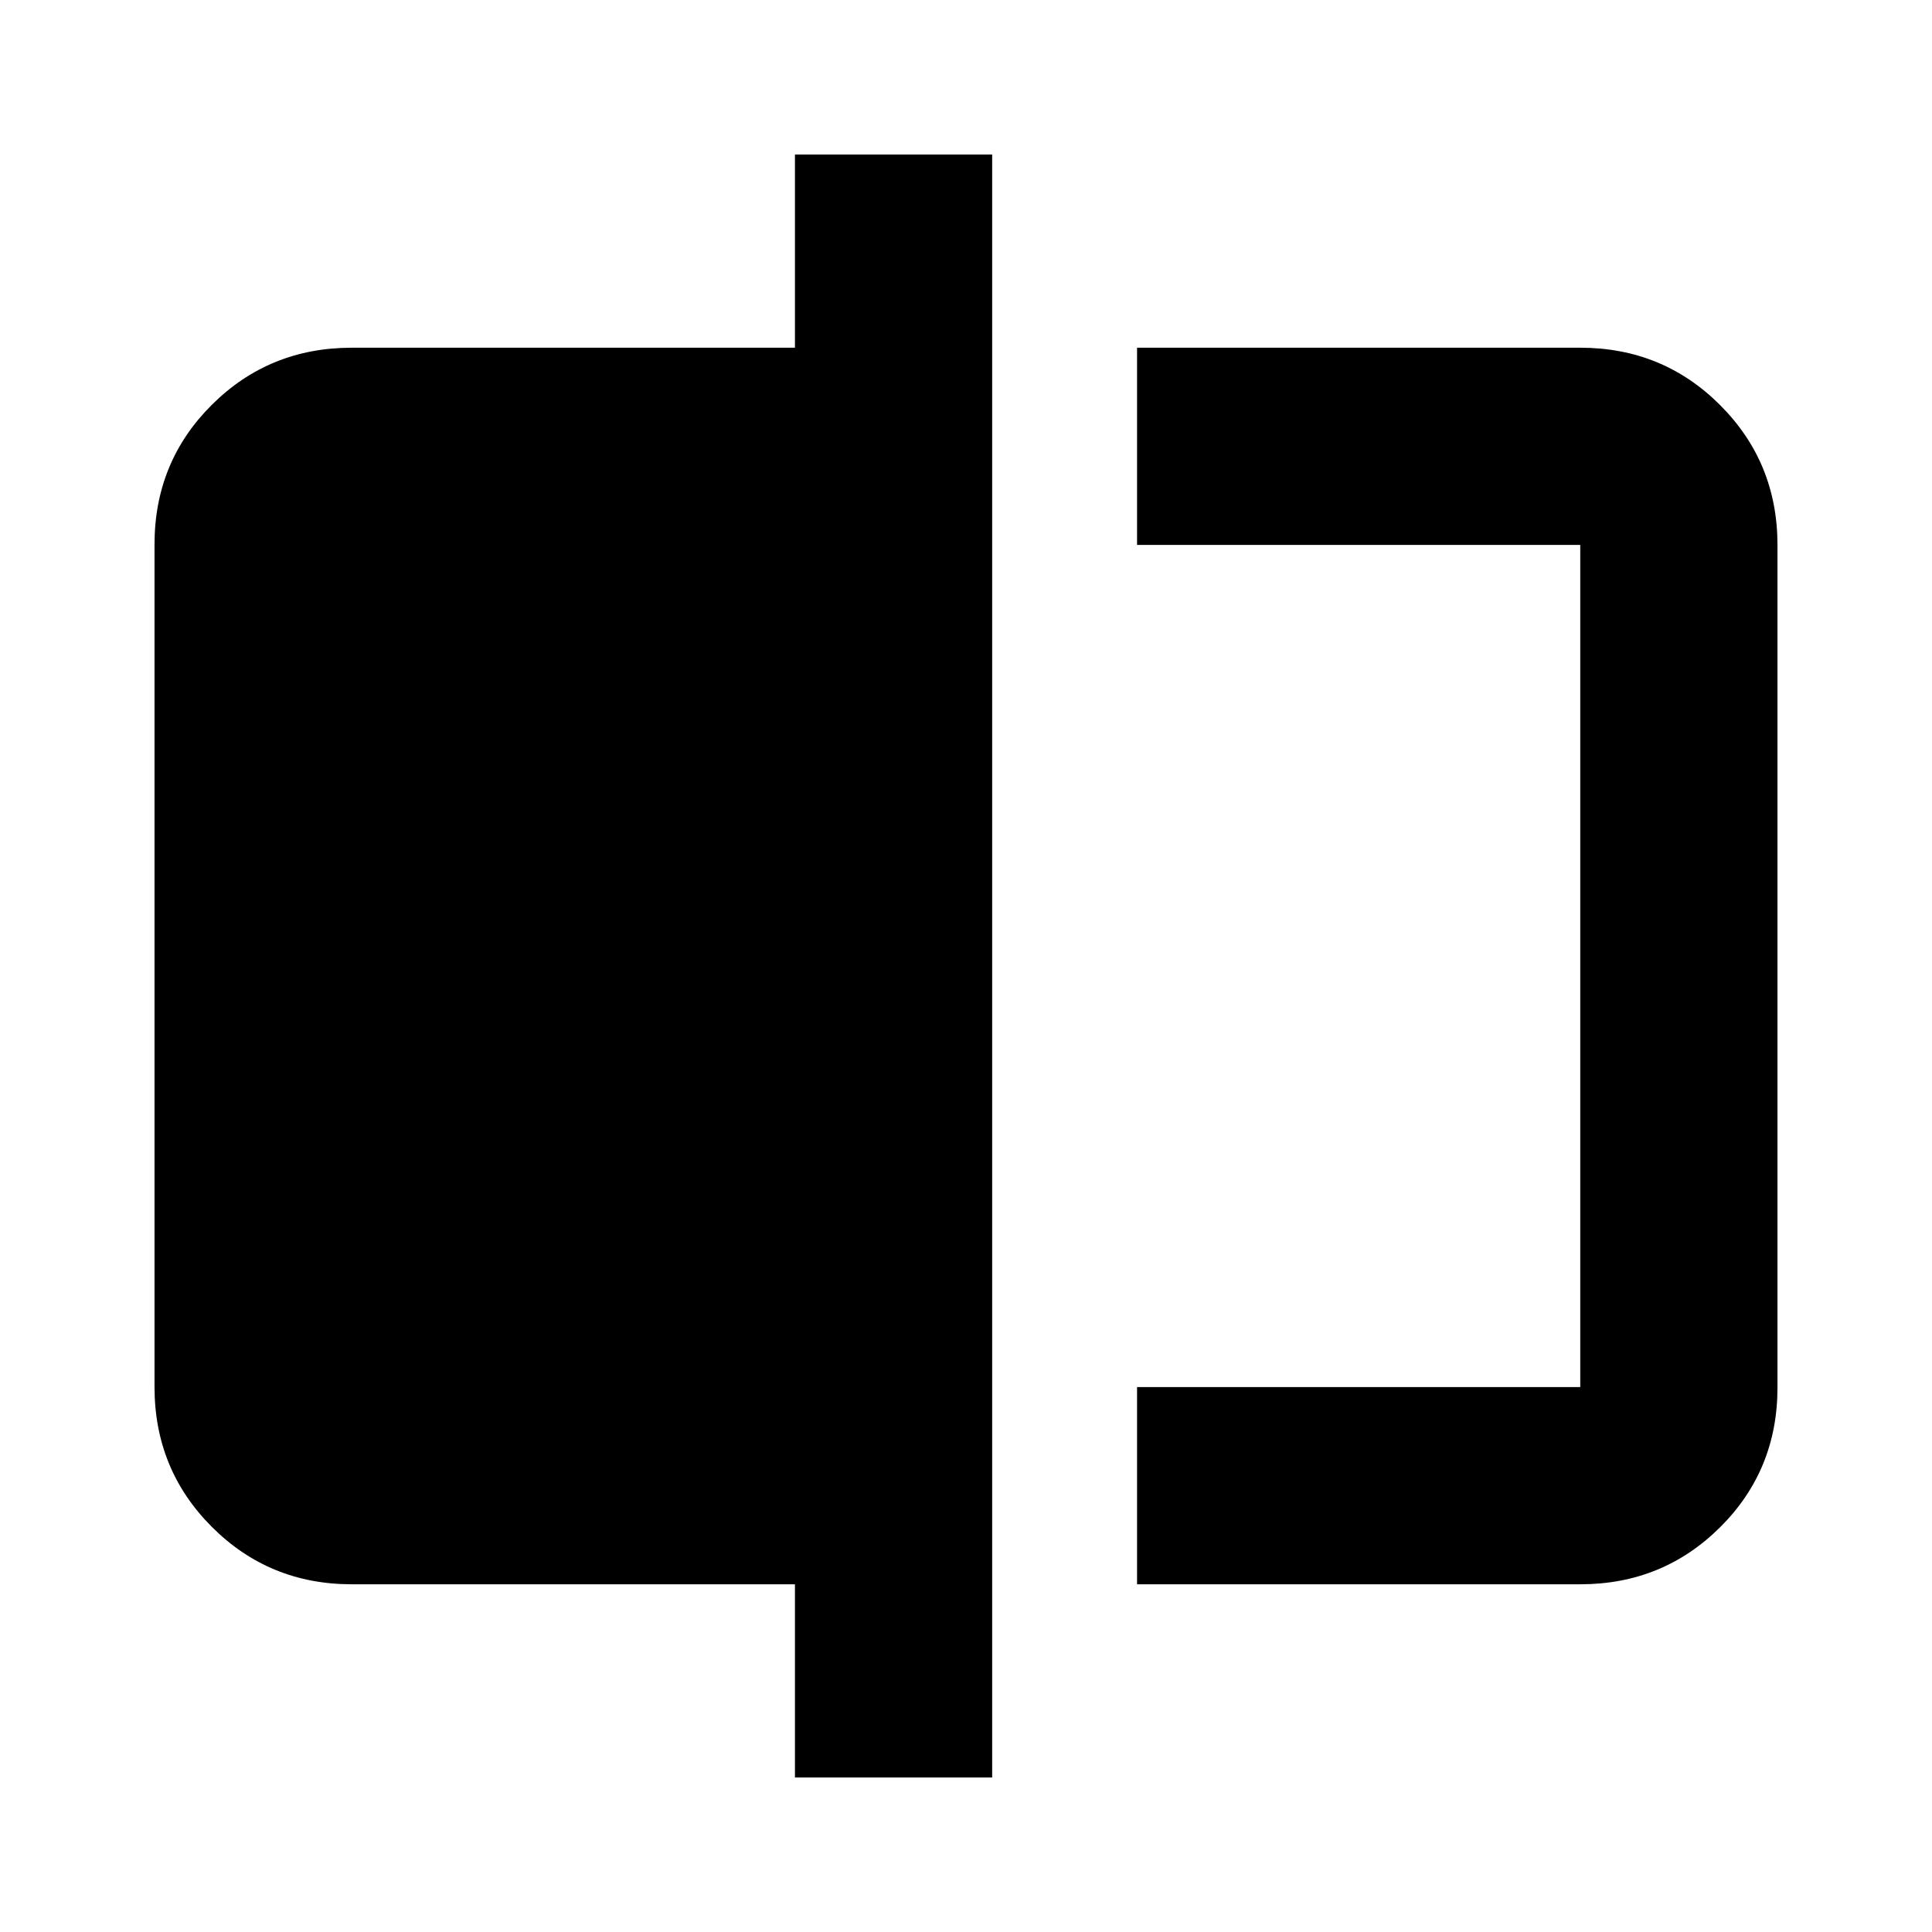 <svg xmlns="http://www.w3.org/2000/svg" height="20" viewBox="0 -960 960 960" width="20"><path d="M565-172.78v-98h220.22v-418.44H565v-98h220.22q41 0 69.5 28.51t28.5 69.53v418.68q0 41.02-28.5 69.37t-69.5 28.35H565Zm-170 96v-96H174.78q-41 0-69.5-28.51t-28.5-69.53V-689.5q0-41.02 28.5-69.37t69.5-28.35H395v-96h98v806.44h-98Zm390.22-612.44v418.44-418.44Z"/></svg>